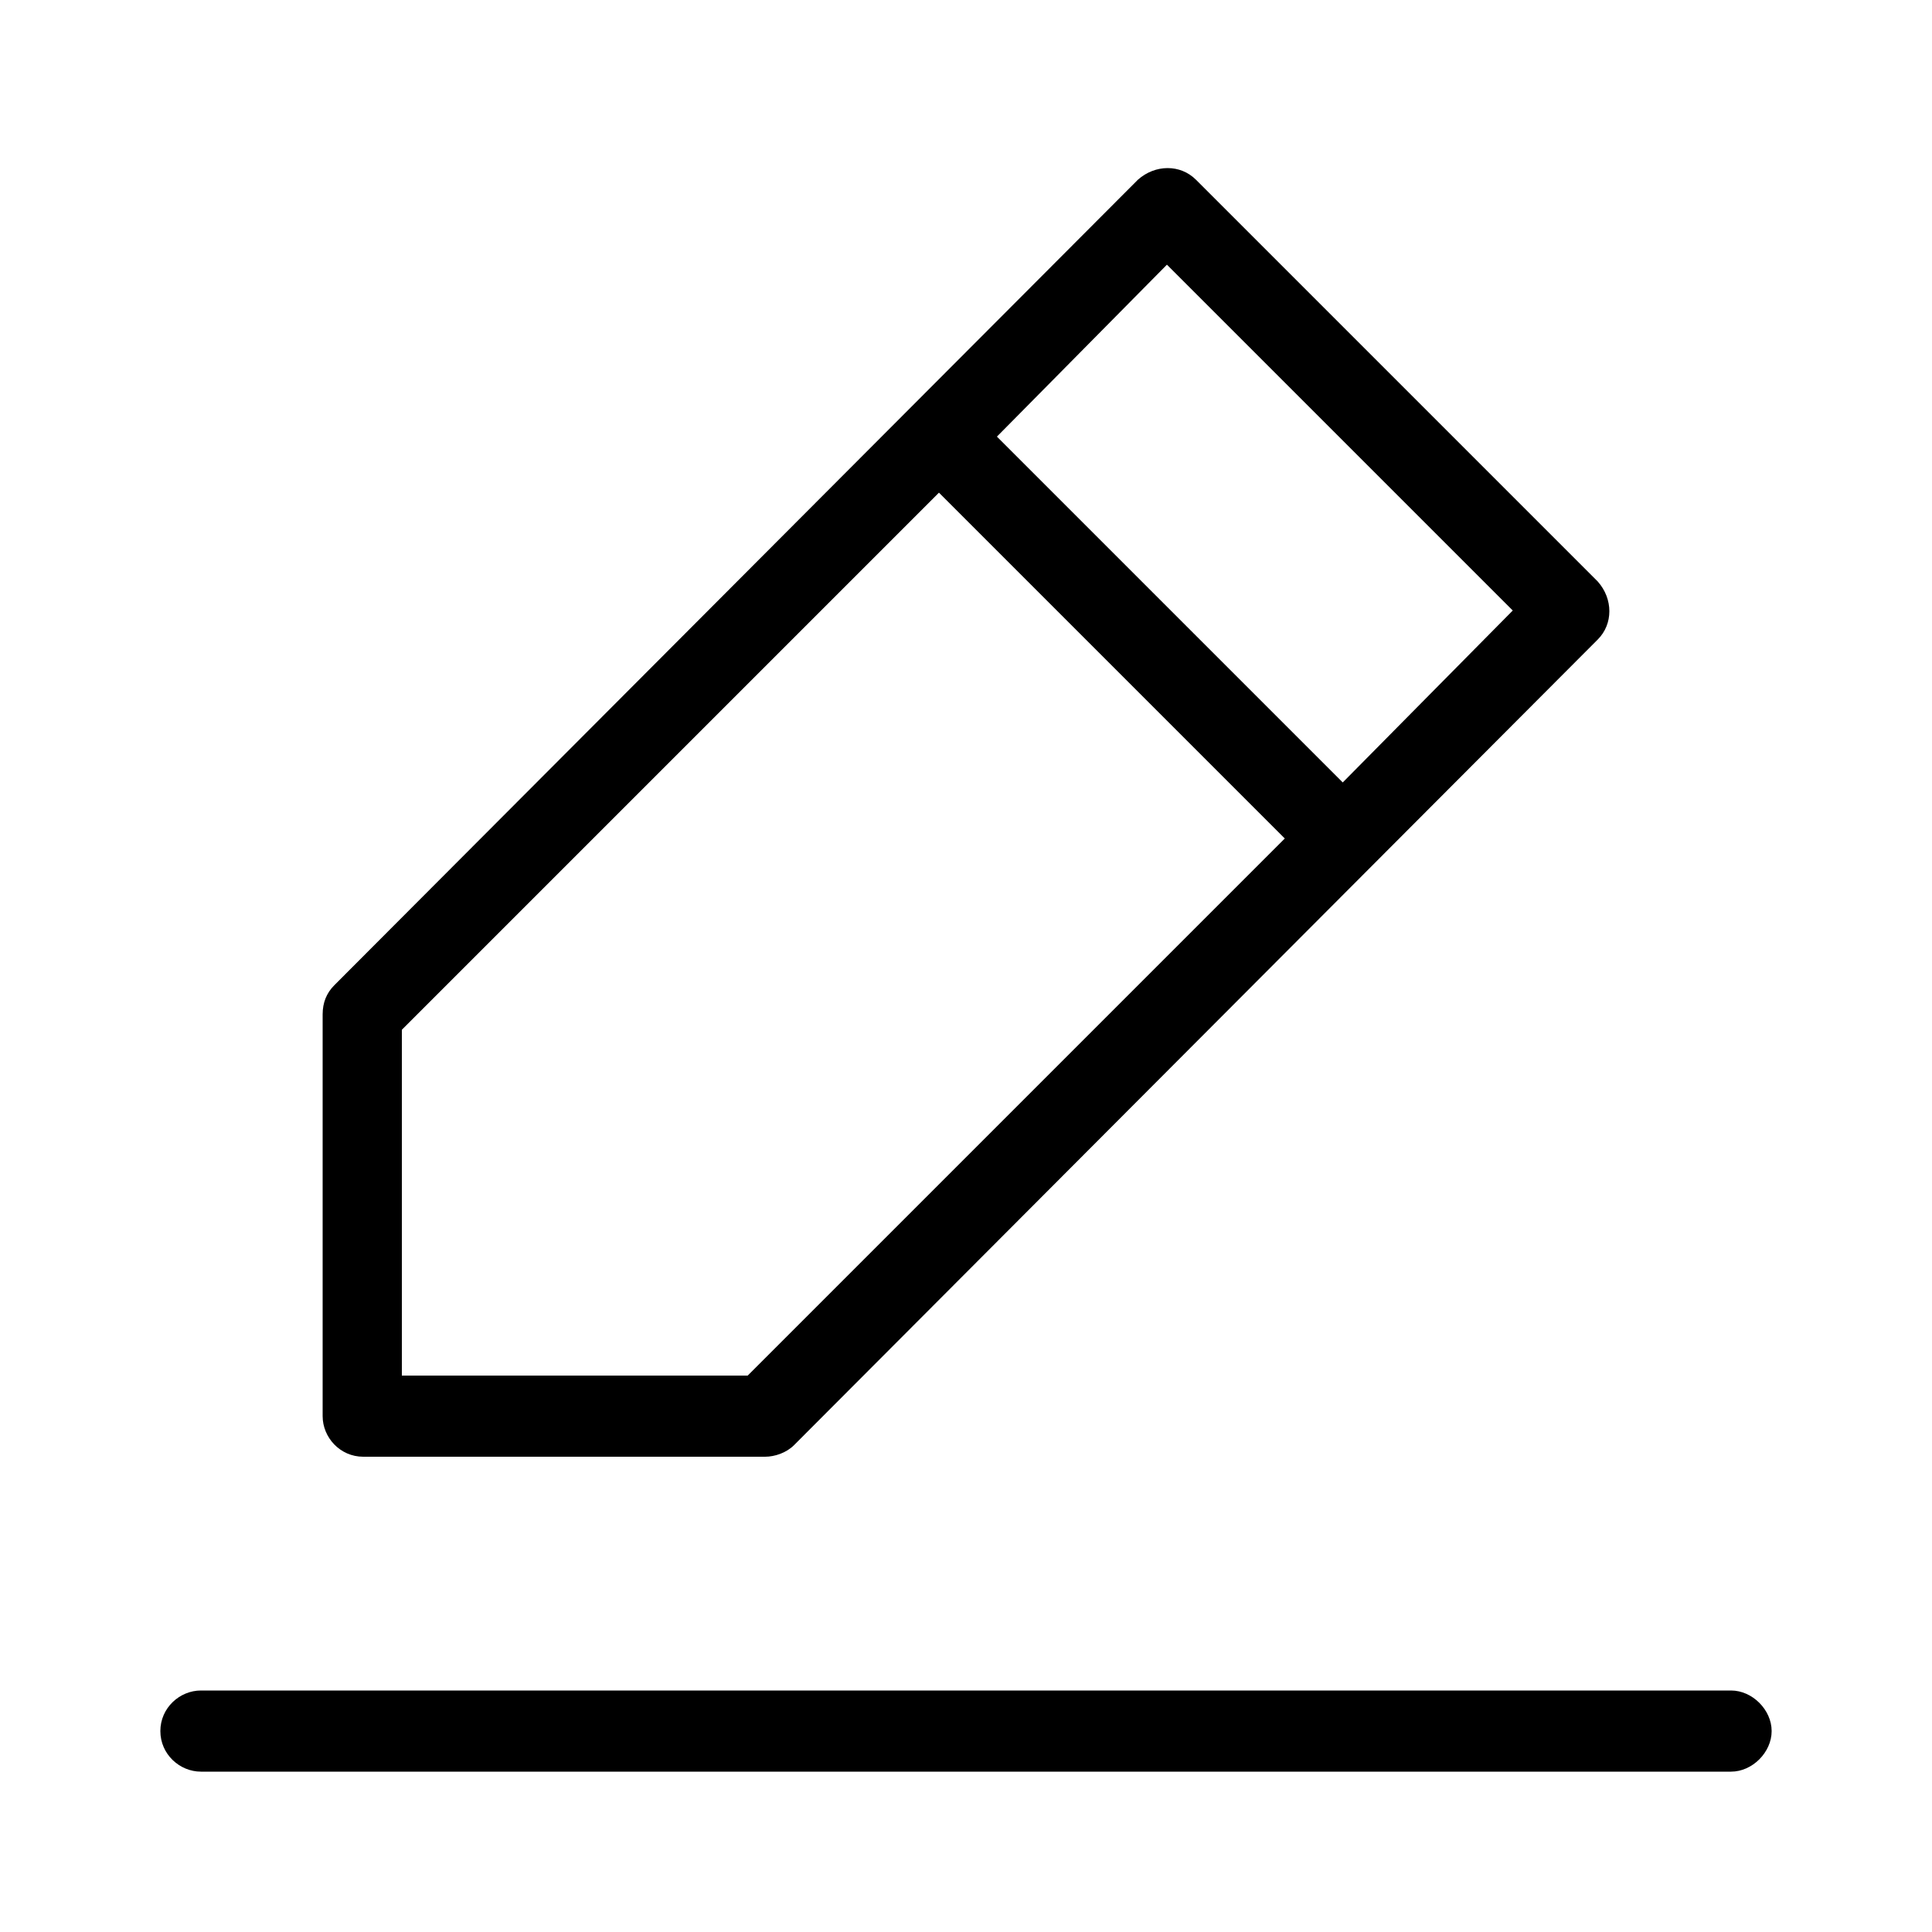 <svg xmlns="http://www.w3.org/2000/svg" width="24" height="24" viewBox="0 0 24 24">
<path d="M21.504 21h-19.008c-0.264 0-0.504 0.216-0.504 0.504s0.24 0.504 0.504 0.504h19.008c0.264 0 0.504-0.24 0.504-0.504s-0.24-0.504-0.504-0.504zM4.512 18.096h4.992c0.12 0 0.264-0.048 0.36-0.144l9.984-10.008c0 0 0 0 0 0 0.192-0.192 0.192-0.504 0-0.72l-4.992-4.992c0 0 0 0 0 0-0.192-0.192-0.504-0.192-0.72 0l-9.984 10.008c-0.096 0.096-0.144 0.216-0.144 0.36v4.992c0 0 0 0 0 0 0 0.264 0.216 0.504 0.504 0.504zM14.496 3.288l4.296 4.296-2.112 2.136-4.296-4.296 2.112-2.136zM4.992 12.792l6.672-6.672 4.296 4.296-6.672 6.672h-4.296v-4.296z"></path>
</svg>
